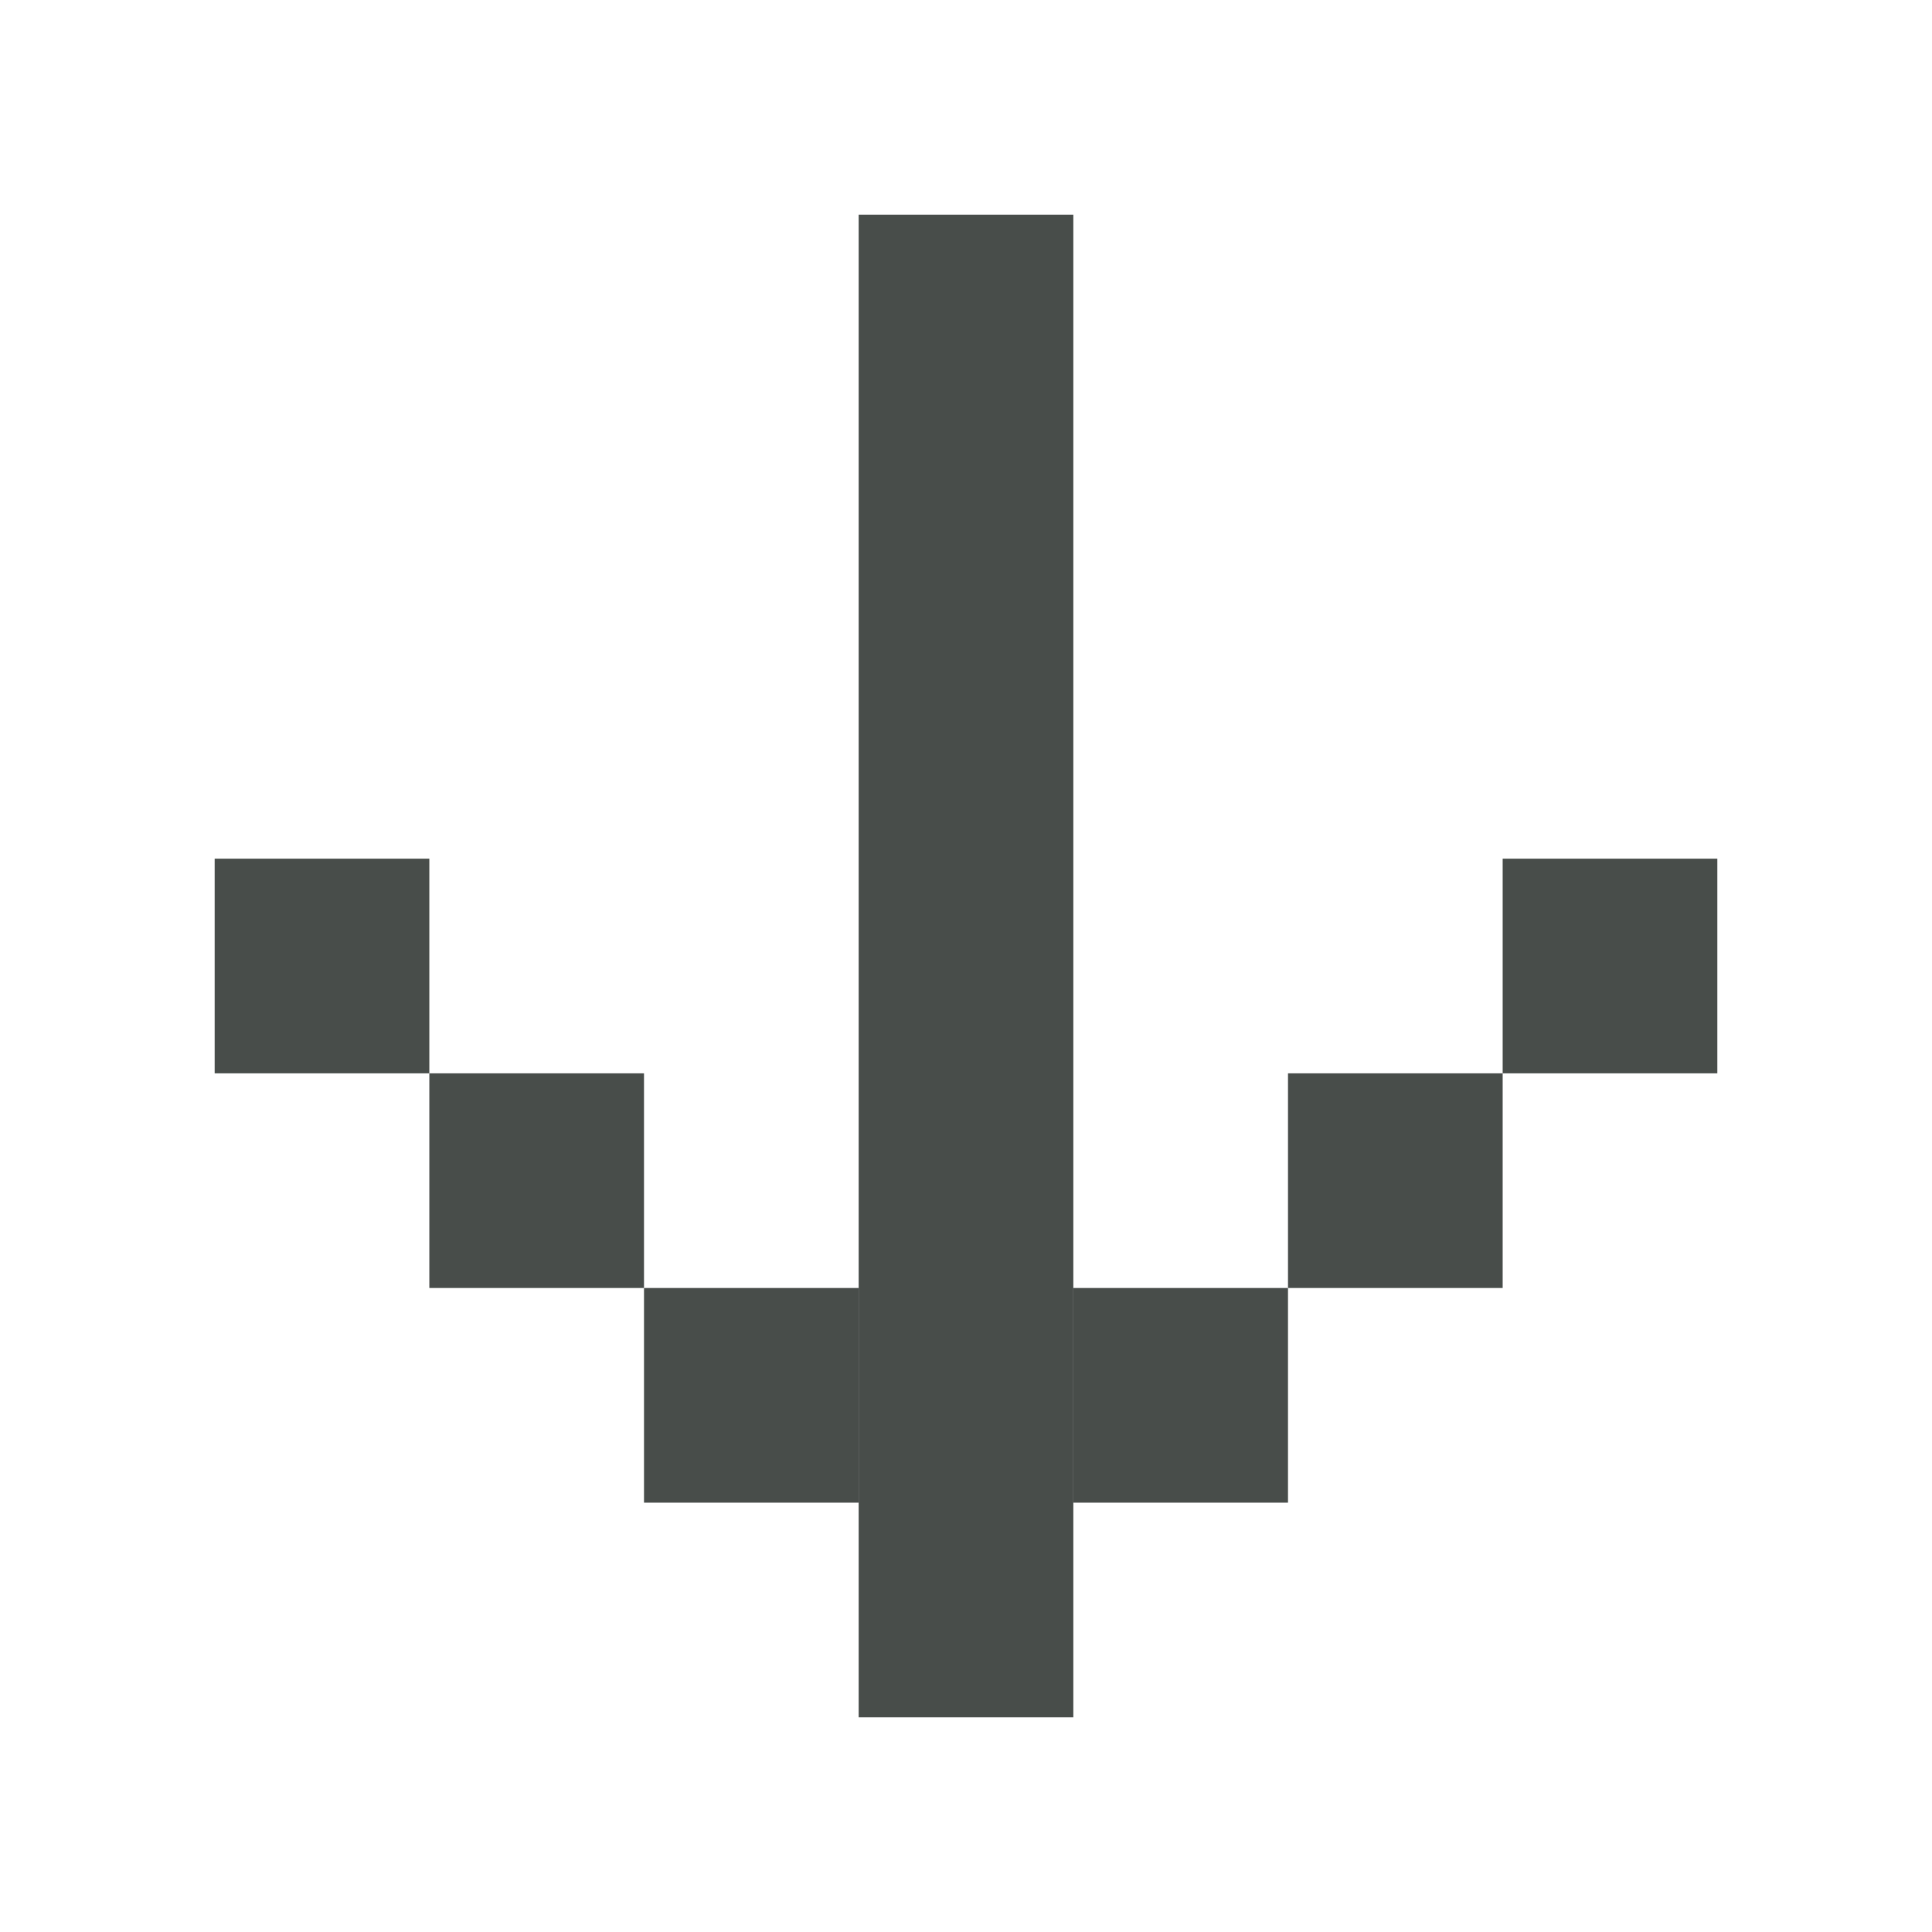 <?xml version="1.0" encoding="UTF-8" standalone="no"?>
<!-- Created with Inkscape (http://www.inkscape.org/) -->

<svg
   width="180mm"
   height="180mm"
   viewBox="0 0 180 180"
   version="1.1"
   id="svg5"
   inkscape:version="1.1.1 (3bf5ae0d25, 2021-09-20)"
   sodipodi:docname="Bottom.svg"
   xmlns:inkscape="http://www.inkscape.org/namespaces/inkscape"
   xmlns:sodipodi="http://sodipodi.sourceforge.net/DTD/sodipodi-0.dtd"
   xmlns="http://www.w3.org/2000/svg"
   xmlns:svg="http://www.w3.org/2000/svg"
   xmlns:rdf="http://www.w3.org/1999/02/22-rdf-syntax-ns#"
   xmlns:cc="http://creativecommons.org/ns#"
   xmlns:dc="http://purl.org/dc/elements/1.1/">
  <title
     id="title1481">Bottom</title>
  <sodipodi:namedview
     id="namedview7"
     pagecolor="#505050"
     bordercolor="#eeeeee"
     borderopacity="1"
     inkscape:pageshadow="0"
     inkscape:pageopacity="0"
     inkscape:pagecheckerboard="0"
     inkscape:document-units="mm"
     showgrid="false"
     inkscape:zoom="1"
     inkscape:cx="347"
     inkscape:cy="340.5"
     inkscape:window-width="1920"
     inkscape:window-height="1005"
     inkscape:window-x="-9"
     inkscape:window-y="-9"
     inkscape:window-maximized="1"
     inkscape:current-layer="layer1" />
  <defs
     id="defs2" />
  <g
     inkscape:label="Layer 1"
     inkscape:groupmode="layer"
     id="layer1">
    <rect
       style="fill:#484d4a;fill-opacity:1;fill-rule:evenodd;stroke-width:0;stroke-linecap:round;stroke-linejoin:round"
       id="rect846"
       width="140"
       height="20"
       x="-160"
       y="80"
       transform="rotate(-90)" />
    <rect
       style="fill:#484d4a;fill-opacity:1;fill-rule:evenodd;stroke-width:0;stroke-linecap:round;stroke-linejoin:round"
       id="rect846-6"
       width="20"
       height="20"
       x="-140"
       y="60"
       transform="rotate(-90)" />
    <rect
       style="fill:#484d4a;fill-opacity:1;fill-rule:evenodd;stroke-width:0;stroke-linecap:round;stroke-linejoin:round"
       id="rect846-6-0"
       width="20"
       height="20"
       x="-140"
       y="100"
       transform="rotate(-90)" />
    <rect
       style="fill:#484d4a;fill-opacity:1;fill-rule:evenodd;stroke-width:0;stroke-linecap:round;stroke-linejoin:round"
       id="rect846-6-0-6"
       width="20"
       height="20"
       x="-120"
       y="40"
       transform="rotate(-90)" />
    <rect
       style="fill:#484d4a;fill-opacity:1;fill-rule:evenodd;stroke-width:0;stroke-linecap:round;stroke-linejoin:round"
       id="rect846-6-0-6-0"
       width="20"
       height="20"
       x="-120"
       y="120"
       transform="rotate(-90)" />
    <rect
       style="fill:#484d4a;fill-opacity:1;fill-rule:evenodd;stroke-width:0;stroke-linecap:round;stroke-linejoin:round"
       id="rect846-6-0-6-8"
       width="20"
       height="20"
       x="-100"
       y="140"
       transform="rotate(-90)" />
    <rect
       style="fill:#484d4a;fill-opacity:1;fill-rule:evenodd;stroke-width:0;stroke-linecap:round;stroke-linejoin:round"
       id="rect846-6-8"
       width="20"
       height="20"
       x="-100"
       y="20"
       transform="rotate(-90)" />
  </g>
</svg>
